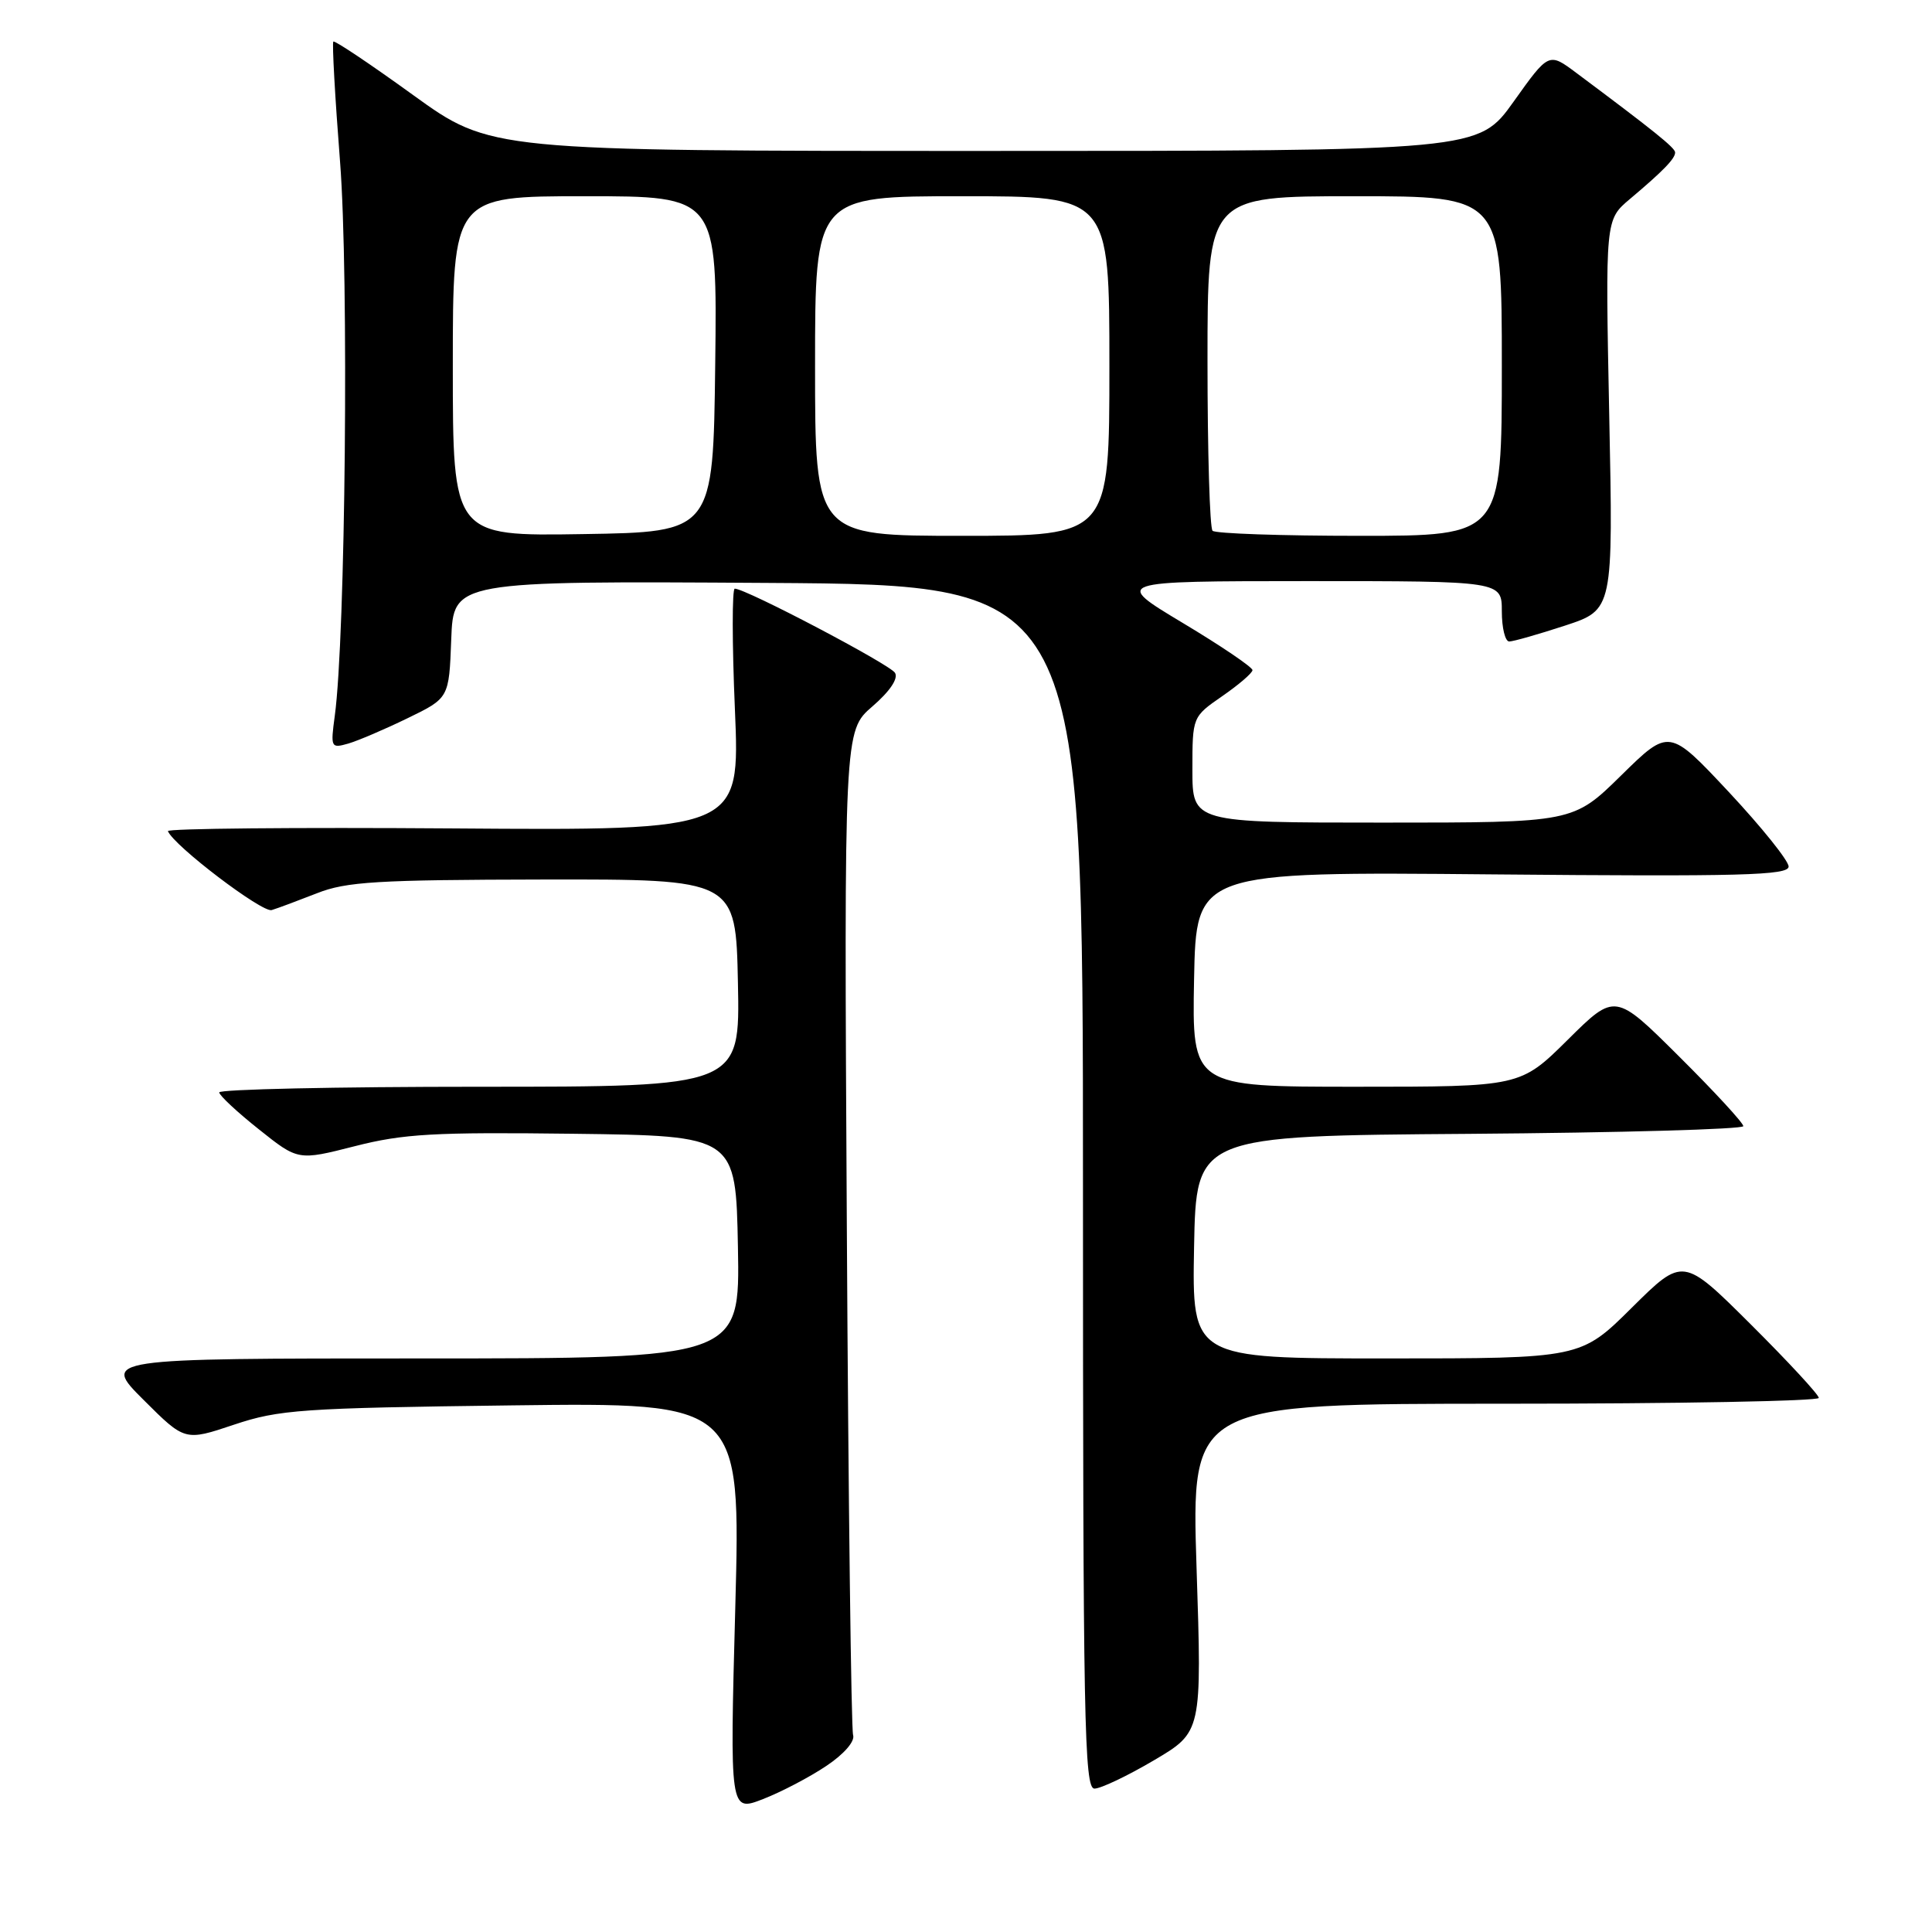 <?xml version="1.0" encoding="UTF-8" standalone="no"?>
<!DOCTYPE svg PUBLIC "-//W3C//DTD SVG 1.1//EN" "http://www.w3.org/Graphics/SVG/1.1/DTD/svg11.dtd" >
<svg xmlns="http://www.w3.org/2000/svg" xmlns:xlink="http://www.w3.org/1999/xlink" version="1.1" viewBox="0 0 256 256">
 <g >
 <path fill="currentColor"
d=" M 109.50 233.99 C 111.86 232.41 113.31 230.73 113.04 229.90 C 112.79 229.13 112.41 198.88 112.21 162.68 C 111.84 96.85 111.84 96.85 115.59 93.61 C 117.92 91.60 119.06 89.90 118.59 89.15 C 117.89 88.02 98.83 78.00 97.36 78.00 C 97.00 78.00 97.00 85.21 97.38 94.02 C 98.06 110.05 98.06 110.05 60.03 109.77 C 39.11 109.62 22.11 109.78 22.25 110.13 C 23.02 112.06 34.74 120.97 36.00 120.59 C 36.83 120.34 39.52 119.33 42.00 118.36 C 45.88 116.82 49.99 116.58 72.00 116.54 C 97.50 116.50 97.50 116.50 97.78 130.25 C 98.06 144.00 98.06 144.00 63.53 144.00 C 44.54 144.00 29.02 144.34 29.05 144.75 C 29.07 145.16 31.44 147.37 34.30 149.64 C 39.50 153.79 39.50 153.79 47.00 151.88 C 53.45 150.23 57.51 150.00 76.00 150.23 C 97.50 150.50 97.50 150.50 97.78 165.25 C 98.05 180.00 98.05 180.00 55.79 180.00 C 13.52 180.00 13.52 180.00 19.01 185.48 C 24.50 190.96 24.50 190.96 31.00 188.78 C 36.98 186.78 39.92 186.57 67.83 186.22 C 98.15 185.84 98.15 185.84 97.43 212.97 C 96.70 240.10 96.70 240.10 101.10 238.39 C 103.52 237.45 107.30 235.47 109.50 233.99 Z  M 152.90 233.25 C 159.26 229.50 159.26 229.50 158.55 207.75 C 157.85 186.00 157.85 186.00 199.42 186.00 C 222.29 186.00 241.00 185.65 241.00 185.23 C 241.00 184.81 236.95 180.43 232.00 175.50 C 223.01 166.55 223.01 166.55 216.23 173.27 C 209.45 180.00 209.45 180.00 183.70 180.00 C 157.95 180.00 157.95 180.00 158.22 165.25 C 158.50 150.50 158.50 150.50 194.75 150.24 C 214.69 150.09 231.00 149.63 231.00 149.22 C 231.00 148.80 227.18 144.65 222.50 140.00 C 214.01 131.55 214.01 131.55 207.73 137.78 C 201.45 144.00 201.45 144.00 179.70 144.00 C 157.95 144.00 157.95 144.00 158.22 129.75 C 158.50 115.50 158.50 115.50 197.75 115.86 C 230.82 116.16 237.00 115.99 237.00 114.82 C 237.00 114.05 233.44 109.62 229.09 104.96 C 221.17 96.50 221.17 96.50 214.81 102.75 C 208.45 109.00 208.45 109.00 183.22 109.00 C 158.00 109.00 158.00 109.00 158.00 101.99 C 158.00 94.98 158.00 94.98 161.96 92.24 C 164.14 90.73 165.94 89.19 165.96 88.80 C 165.98 88.42 161.84 85.61 156.75 82.56 C 147.50 77.01 147.50 77.01 173.25 77.00 C 199.00 77.00 199.00 77.00 199.00 81.00 C 199.00 83.20 199.44 85.00 199.98 85.00 C 200.52 85.00 203.84 84.05 207.36 82.90 C 213.76 80.80 213.76 80.80 213.23 54.96 C 212.71 29.12 212.71 29.12 215.96 26.38 C 220.40 22.64 222.01 20.98 221.96 20.18 C 221.92 19.56 219.15 17.33 208.86 9.65 C 205.22 6.93 205.22 6.93 200.56 13.47 C 195.90 20.00 195.90 20.00 130.45 20.00 C 65.00 20.00 65.00 20.00 54.75 12.60 C 49.11 8.52 44.35 5.33 44.17 5.51 C 43.99 5.68 44.39 12.86 45.06 21.45 C 46.24 36.57 45.78 84.44 44.36 94.85 C 43.79 99.06 43.85 99.18 46.14 98.53 C 47.44 98.15 50.98 96.64 54.00 95.17 C 59.50 92.50 59.50 92.50 59.79 84.74 C 60.08 76.98 60.08 76.98 101.79 77.24 C 143.50 77.50 143.50 77.50 143.50 157.25 C 143.50 228.00 143.67 237.00 145.02 237.00 C 145.86 237.00 149.41 235.31 152.90 233.25 Z  M 60.00 48.52 C 60.00 26.00 60.00 26.00 77.52 26.00 C 95.04 26.00 95.04 26.00 94.77 48.25 C 94.50 70.50 94.50 70.50 77.25 70.77 C 60.00 71.05 60.00 71.05 60.00 48.52 Z  M 108.00 48.50 C 108.00 26.00 108.00 26.00 127.50 26.00 C 147.00 26.00 147.00 26.00 147.00 48.50 C 147.00 71.00 147.00 71.00 127.50 71.00 C 108.00 71.00 108.00 71.00 108.00 48.50 Z  M 160.67 70.33 C 160.30 69.97 160.00 59.84 160.00 47.83 C 160.00 26.00 160.00 26.00 179.50 26.00 C 199.00 26.00 199.00 26.00 199.00 48.50 C 199.00 71.00 199.00 71.00 180.17 71.00 C 169.81 71.00 161.03 70.70 160.67 70.33 Z "/>
</g>
</svg>